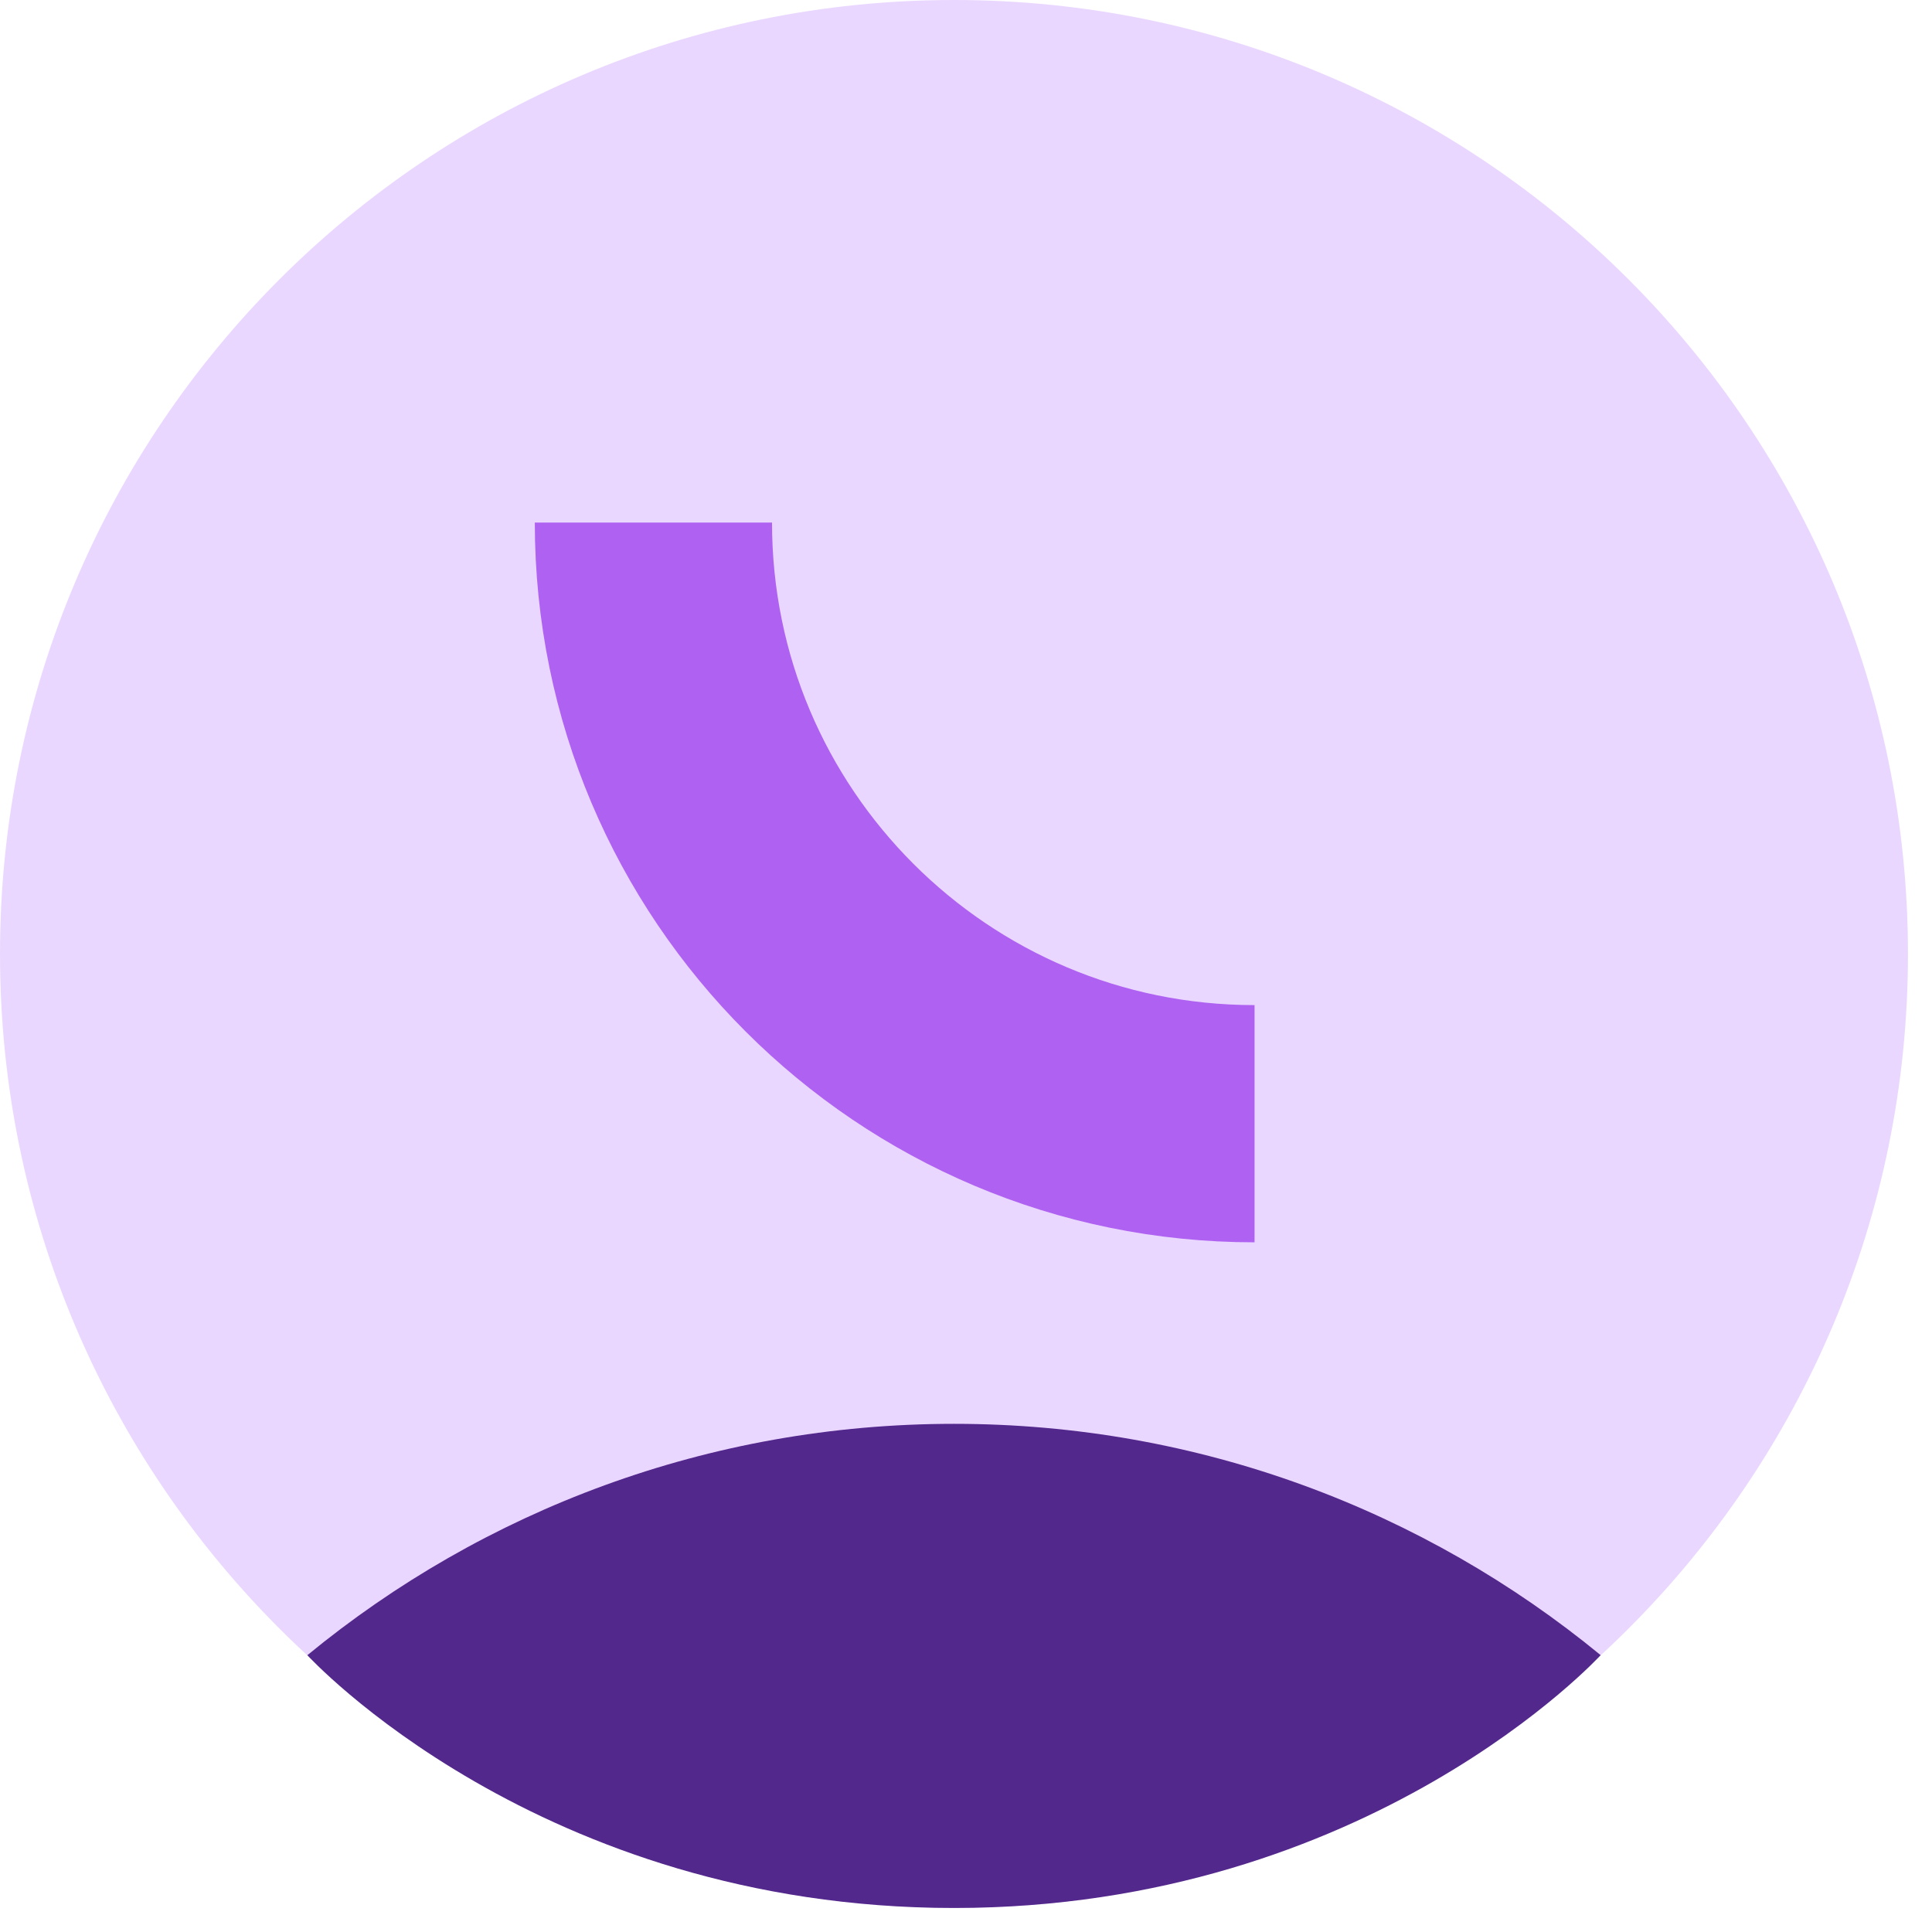 <svg preserveAspectRatio="none" width="100%" height="100%" overflow="visible" style="display: block;" viewBox="0 0 73 73" fill="none" xmlns="http://www.w3.org/2000/svg">
<g id="Avatars">
<path id="Vector" d="M36.046 72.092C55.954 72.092 72.092 55.954 72.092 36.046C72.092 16.138 55.954 0 36.046 0C16.138 0 0 16.138 0 36.046C0 55.954 16.138 72.092 36.046 72.092Z" fill="#EAD7FF"/>
<path id="Vector_2" d="M47.403 42.459C34.858 42.459 24.689 32.289 24.689 19.745" stroke="#AF61F2" stroke-width="8.963" stroke-miterlimit="10"/>
<path id="Vector_3" d="M60.48 62.539C53.832 57.078 45.323 53.799 36.047 53.799C26.771 53.799 18.261 57.078 11.613 62.541C11.613 62.541 20.339 72.092 36.047 72.092C51.755 72.092 60.48 62.539 60.48 62.539Z" fill="#53288C"/>
</g>
</svg>
